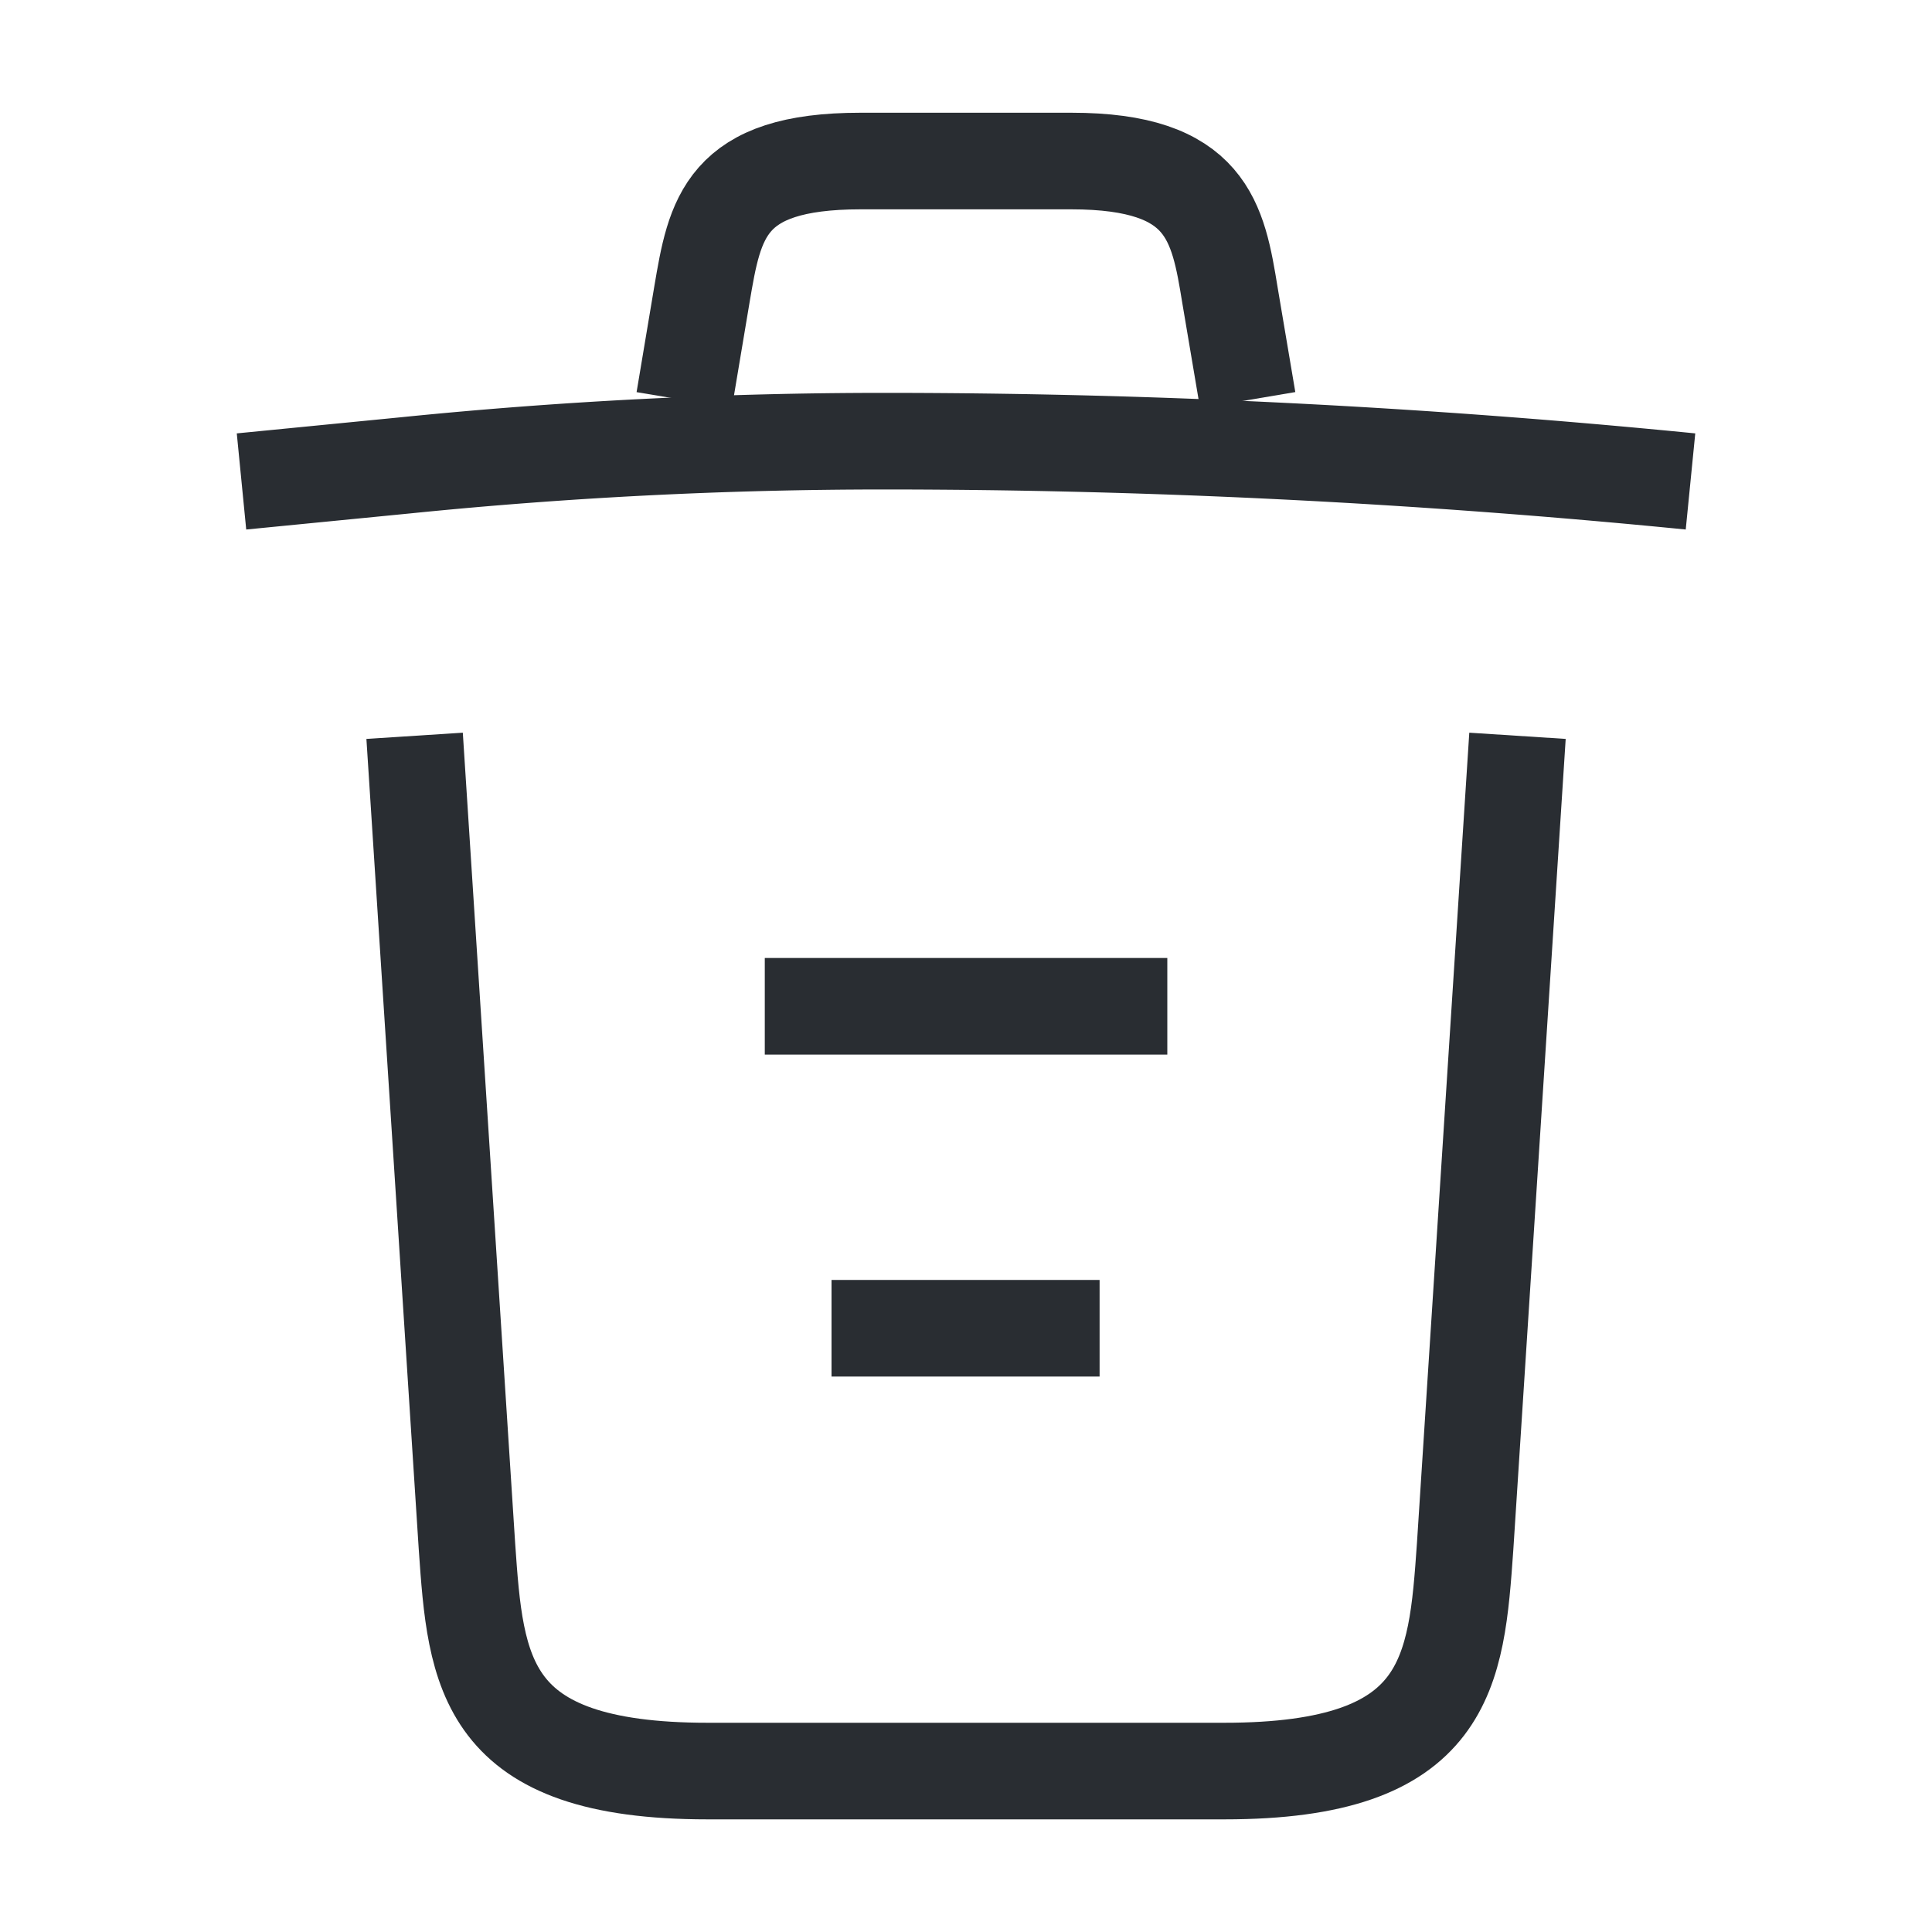 <svg id="trash" xmlns="http://www.w3.org/2000/svg" width="20" height="20" viewBox="0 0 20 20">
  <path id="Vector" d="M15,.417C12.225.142,9.433,0,6.65,0A49.224,49.224,0,0,0,1.7.25L0,.417" transform="translate(2.5 4.567)" fill="none" stroke="#292d32" strokeLinecap="round" strokeLinejoin="round" strokeWidth="1.5"/>
  <path id="Vector-2" data-name="Vector" d="M0,2.475.183,1.383C.317.592.417,0,1.825,0H4.008C5.417,0,5.525.625,5.65,1.392l.183,1.083" transform="translate(7.083 1.667)" fill="none" stroke="#292d32" strokeLinecap="round" strokeLinejoin="round" strokeWidth="1.5"/>
  <path id="Vector-3" data-name="Vector" d="M11.417,0l-.542,8.392c-.092,1.308-.167,2.325-2.492,2.325H3.033C.708,10.717.633,9.7.542,8.392L0,0" transform="translate(4.292 7.617)" fill="none" stroke="#292d32" strokeLinecap="round" strokeLinejoin="round" strokeWidth="1.5"/>
  <path id="Vector-4" data-name="Vector" d="M0,0H2.775" transform="translate(8.608 13.75)" fill="none" stroke="#292d32" strokeLinecap="round" strokeLinejoin="round" strokeWidth="1.5"/>
  <path id="Vector-5" data-name="Vector" d="M0,0H4.167" transform="translate(7.917 10.417)" fill="none" stroke="#292d32" strokeLinecap="round" strokeLinejoin="round" strokeWidth="1.5"/>
  <path id="Vector-6" data-name="Vector" d="M0,0H20V20H0Z" fill="none" opacity="0"/>
</svg>
